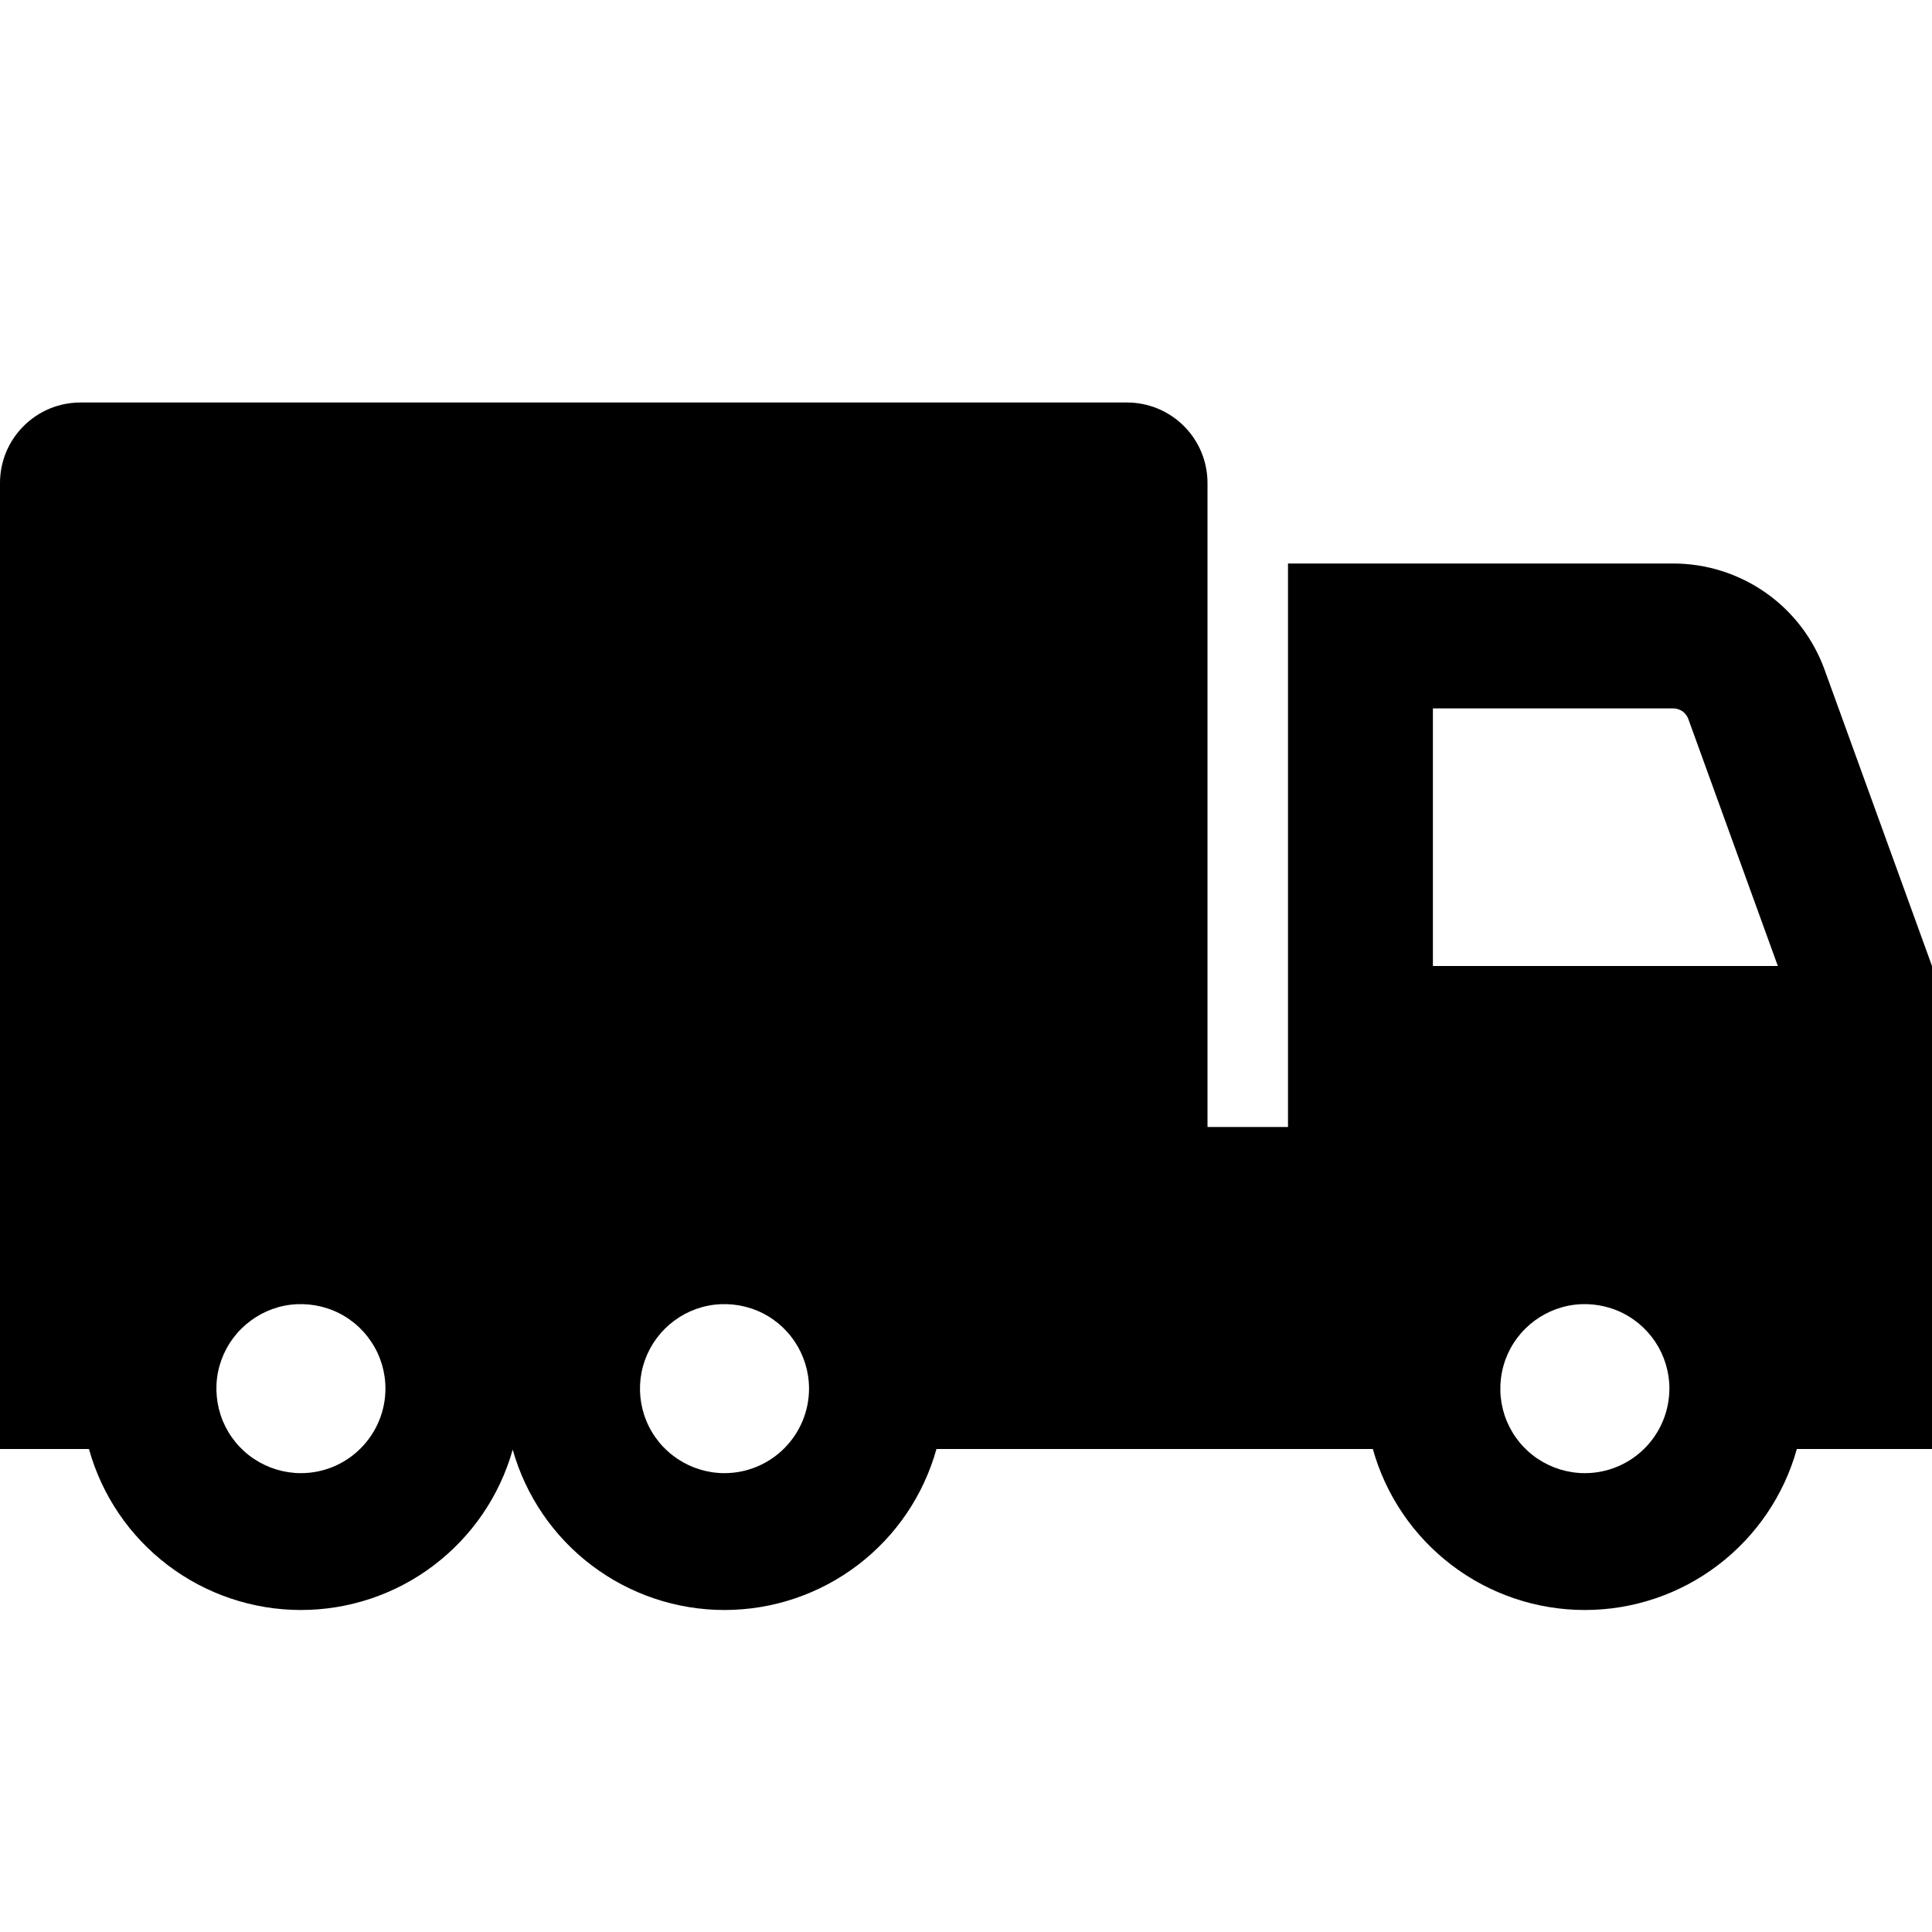 <svg width="24" height="24" viewBox="0 0 24 24" fill="none" xmlns="http://www.w3.org/2000/svg">
<g clip-path="url(#clip0)">
<path d="M24 12L22.665 8.318C22.525 7.932 22.27 7.598 21.933 7.362C21.597 7.127 21.196 7 20.785 7H16V14H15V6C15 5.735 14.895 5.48 14.707 5.293C14.52 5.105 14.265 5 14 5H1C0.735 5 0.48 5.105 0.293 5.293C0.105 5.48 0 5.735 0 6L0 18H1.105C1.265 18.575 1.608 19.081 2.083 19.442C2.558 19.803 3.138 19.999 3.734 20C4.33 20.001 4.911 19.807 5.386 19.447C5.862 19.087 6.207 18.582 6.369 18.008C6.531 18.582 6.876 19.088 7.352 19.447C7.828 19.807 8.408 20.001 9.004 20C9.601 19.999 10.181 19.803 10.655 19.442C11.13 19.081 11.473 18.575 11.633 18H17.054C17.214 18.575 17.559 19.082 18.034 19.443C18.51 19.805 19.09 20 19.688 20C20.285 20 20.865 19.805 21.341 19.443C21.816 19.082 22.161 18.575 22.321 18H24V12ZM3.738 18.3C3.531 18.3 3.328 18.238 3.155 18.123C2.982 18.008 2.848 17.844 2.768 17.652C2.689 17.46 2.668 17.249 2.708 17.045C2.749 16.841 2.849 16.654 2.996 16.508C3.143 16.361 3.33 16.261 3.533 16.22C3.737 16.18 3.948 16.201 4.14 16.28C4.332 16.359 4.496 16.494 4.611 16.667C4.727 16.839 4.788 17.042 4.788 17.25C4.788 17.528 4.677 17.795 4.48 17.992C4.284 18.189 4.017 18.3 3.738 18.3ZM9 18.3C8.792 18.3 8.589 18.238 8.417 18.123C8.244 18.008 8.109 17.844 8.03 17.652C7.95 17.46 7.93 17.249 7.97 17.045C8.011 16.841 8.111 16.654 8.258 16.508C8.404 16.361 8.591 16.261 8.795 16.22C8.999 16.18 9.21 16.201 9.402 16.28C9.594 16.359 9.758 16.494 9.873 16.667C9.988 16.839 10.05 17.042 10.05 17.25C10.05 17.528 9.939 17.795 9.742 17.992C9.545 18.189 9.278 18.3 9 18.3ZM17.8 8.8H20.785C20.826 8.8 20.866 8.813 20.9 8.836C20.934 8.86 20.959 8.893 20.973 8.932L22.085 12H17.8V8.8ZM19.688 18.3C19.48 18.3 19.277 18.238 19.104 18.123C18.931 18.008 18.797 17.844 18.717 17.652C18.638 17.46 18.617 17.249 18.658 17.045C18.698 16.841 18.798 16.654 18.945 16.508C19.092 16.361 19.279 16.261 19.483 16.22C19.686 16.18 19.898 16.201 20.089 16.28C20.281 16.359 20.445 16.494 20.561 16.667C20.676 16.839 20.738 17.042 20.738 17.25C20.737 17.528 20.627 17.795 20.43 17.992C20.233 18.189 19.966 18.3 19.688 18.3Z" fill="black"/>
</g>
<defs>
<clipPath id="clip0">
<rect width="24" height="24" fill="white"/>
</clipPath>
</defs>
</svg>
